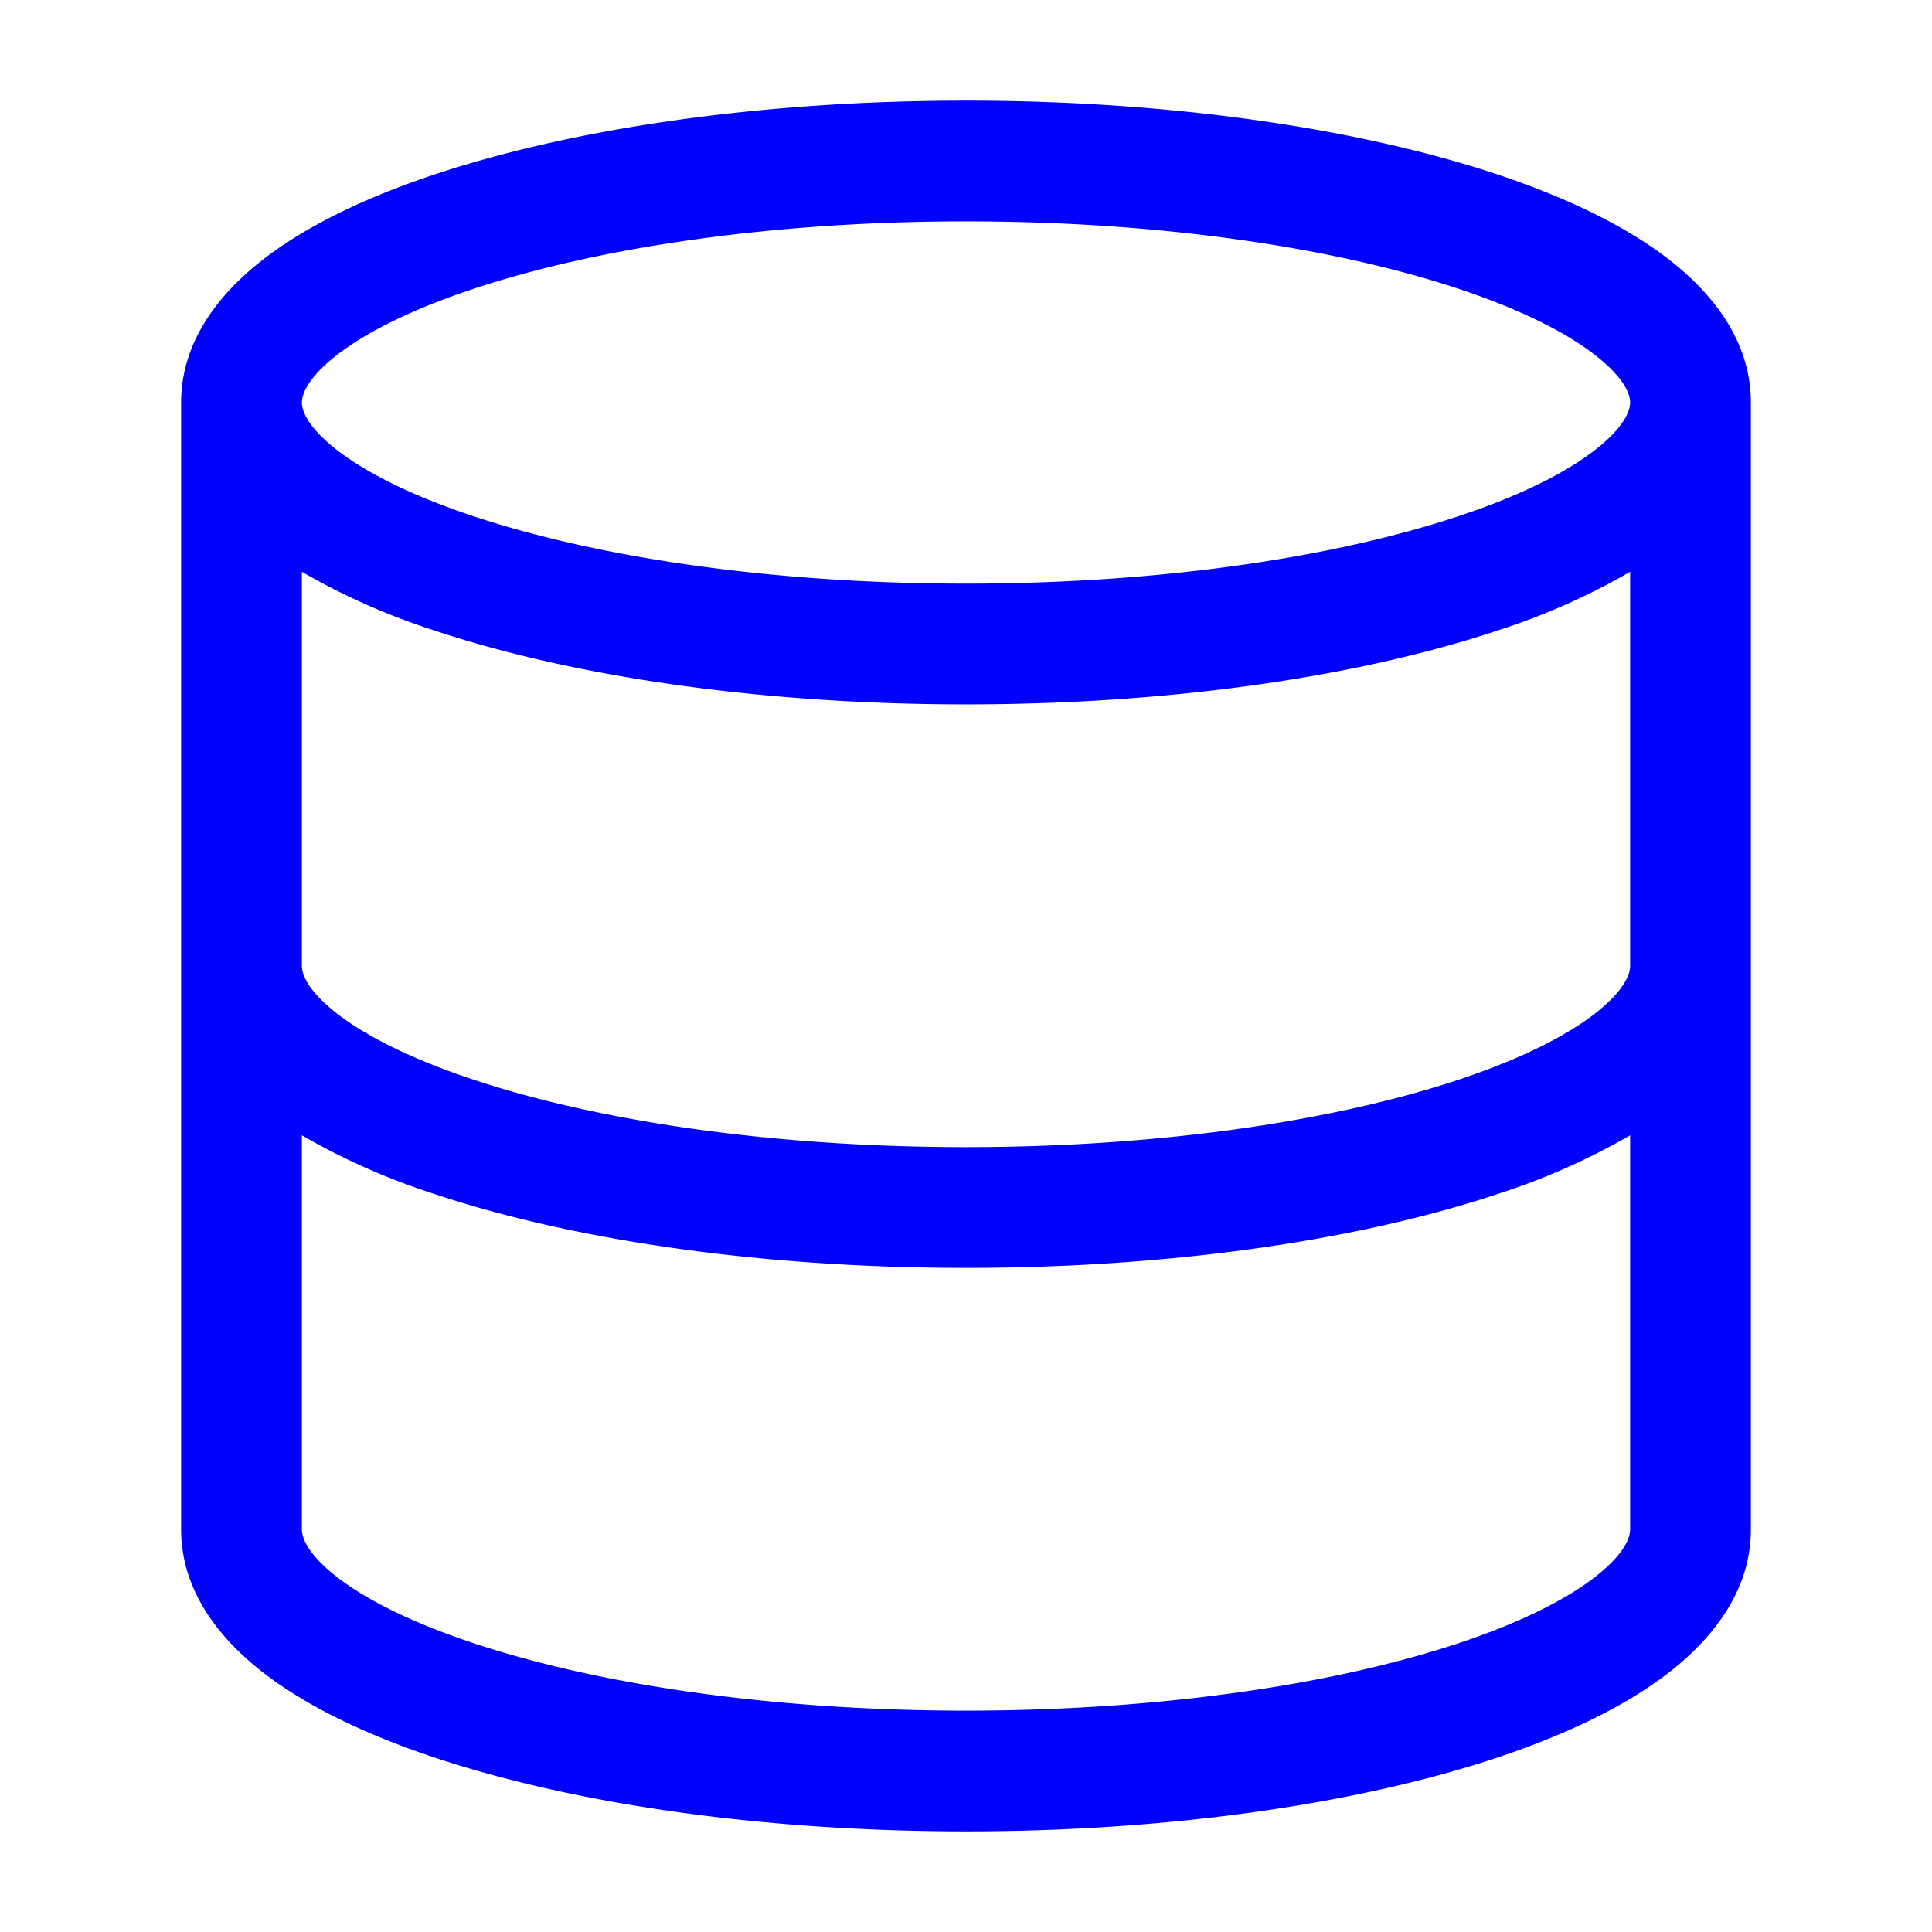 <svg xmlns="http://www.w3.org/2000/svg" width="24" height="24" fill="currentColor" viewBox="0 0 24 24">
  <path fill="#0000ff" fill-rule="evenodd" d="M3.75 5c0-.086.052-.287.421-.579.362-.285.932-.574 1.702-.83 1.534-.512 3.7-.841 6.127-.841 2.427 0 4.593.329 6.127.84.77.257 1.34.546 1.701.831.37.292.422.493.422.579 0 .086-.052.287-.422.579-.361.285-.93.574-1.701.83-1.534.512-3.7.841-6.127.841-2.427 0-4.593-.329-6.127-.84-.77-.257-1.34-.546-1.702-.831-.37-.292-.421-.493-.421-.579zm16.5 2.103a8.448 8.448 0 01-1.649.73c-1.724.574-4.057.917-6.601.917-2.543 0-4.877-.343-6.601-.917a8.449 8.449 0 01-1.649-.73V12c0 .086.052.287.421.579.362.285.932.574 1.702.83 1.534.512 3.7.841 6.127.841 2.427 0 4.593-.329 6.127-.84.77-.257 1.34-.546 1.701-.831.37-.292.422-.493.422-.579V7.103zM21.75 12V5c0-.743-.452-1.33-.993-1.757-.55-.433-1.298-.79-2.156-1.076-1.724-.574-4.057-.917-6.601-.917-2.543 0-4.877.343-6.601.917-.858.286-1.607.643-2.156 1.076C2.703 3.67 2.25 4.257 2.25 5v14c0 .742.452 1.33.993 1.757.55.433 1.298.79 2.156 1.076 1.724.575 4.058.917 6.601.917s4.877-.343 6.601-.917c.858-.286 1.607-.643 2.156-1.076.54-.427.993-1.015.993-1.757v-7zm-1.5 2.103a8.443 8.443 0 01-1.649.73c-1.724.575-4.057.917-6.601.917-2.543 0-4.877-.342-6.601-.917a8.444 8.444 0 01-1.649-.73V19c0 .086.052.287.421.579.362.285.932.574 1.702.83 1.534.512 3.7.841 6.127.841 2.427 0 4.593-.329 6.127-.84.77-.257 1.34-.546 1.701-.831.37-.292.422-.493.422-.579v-4.897z"/>
</svg>
